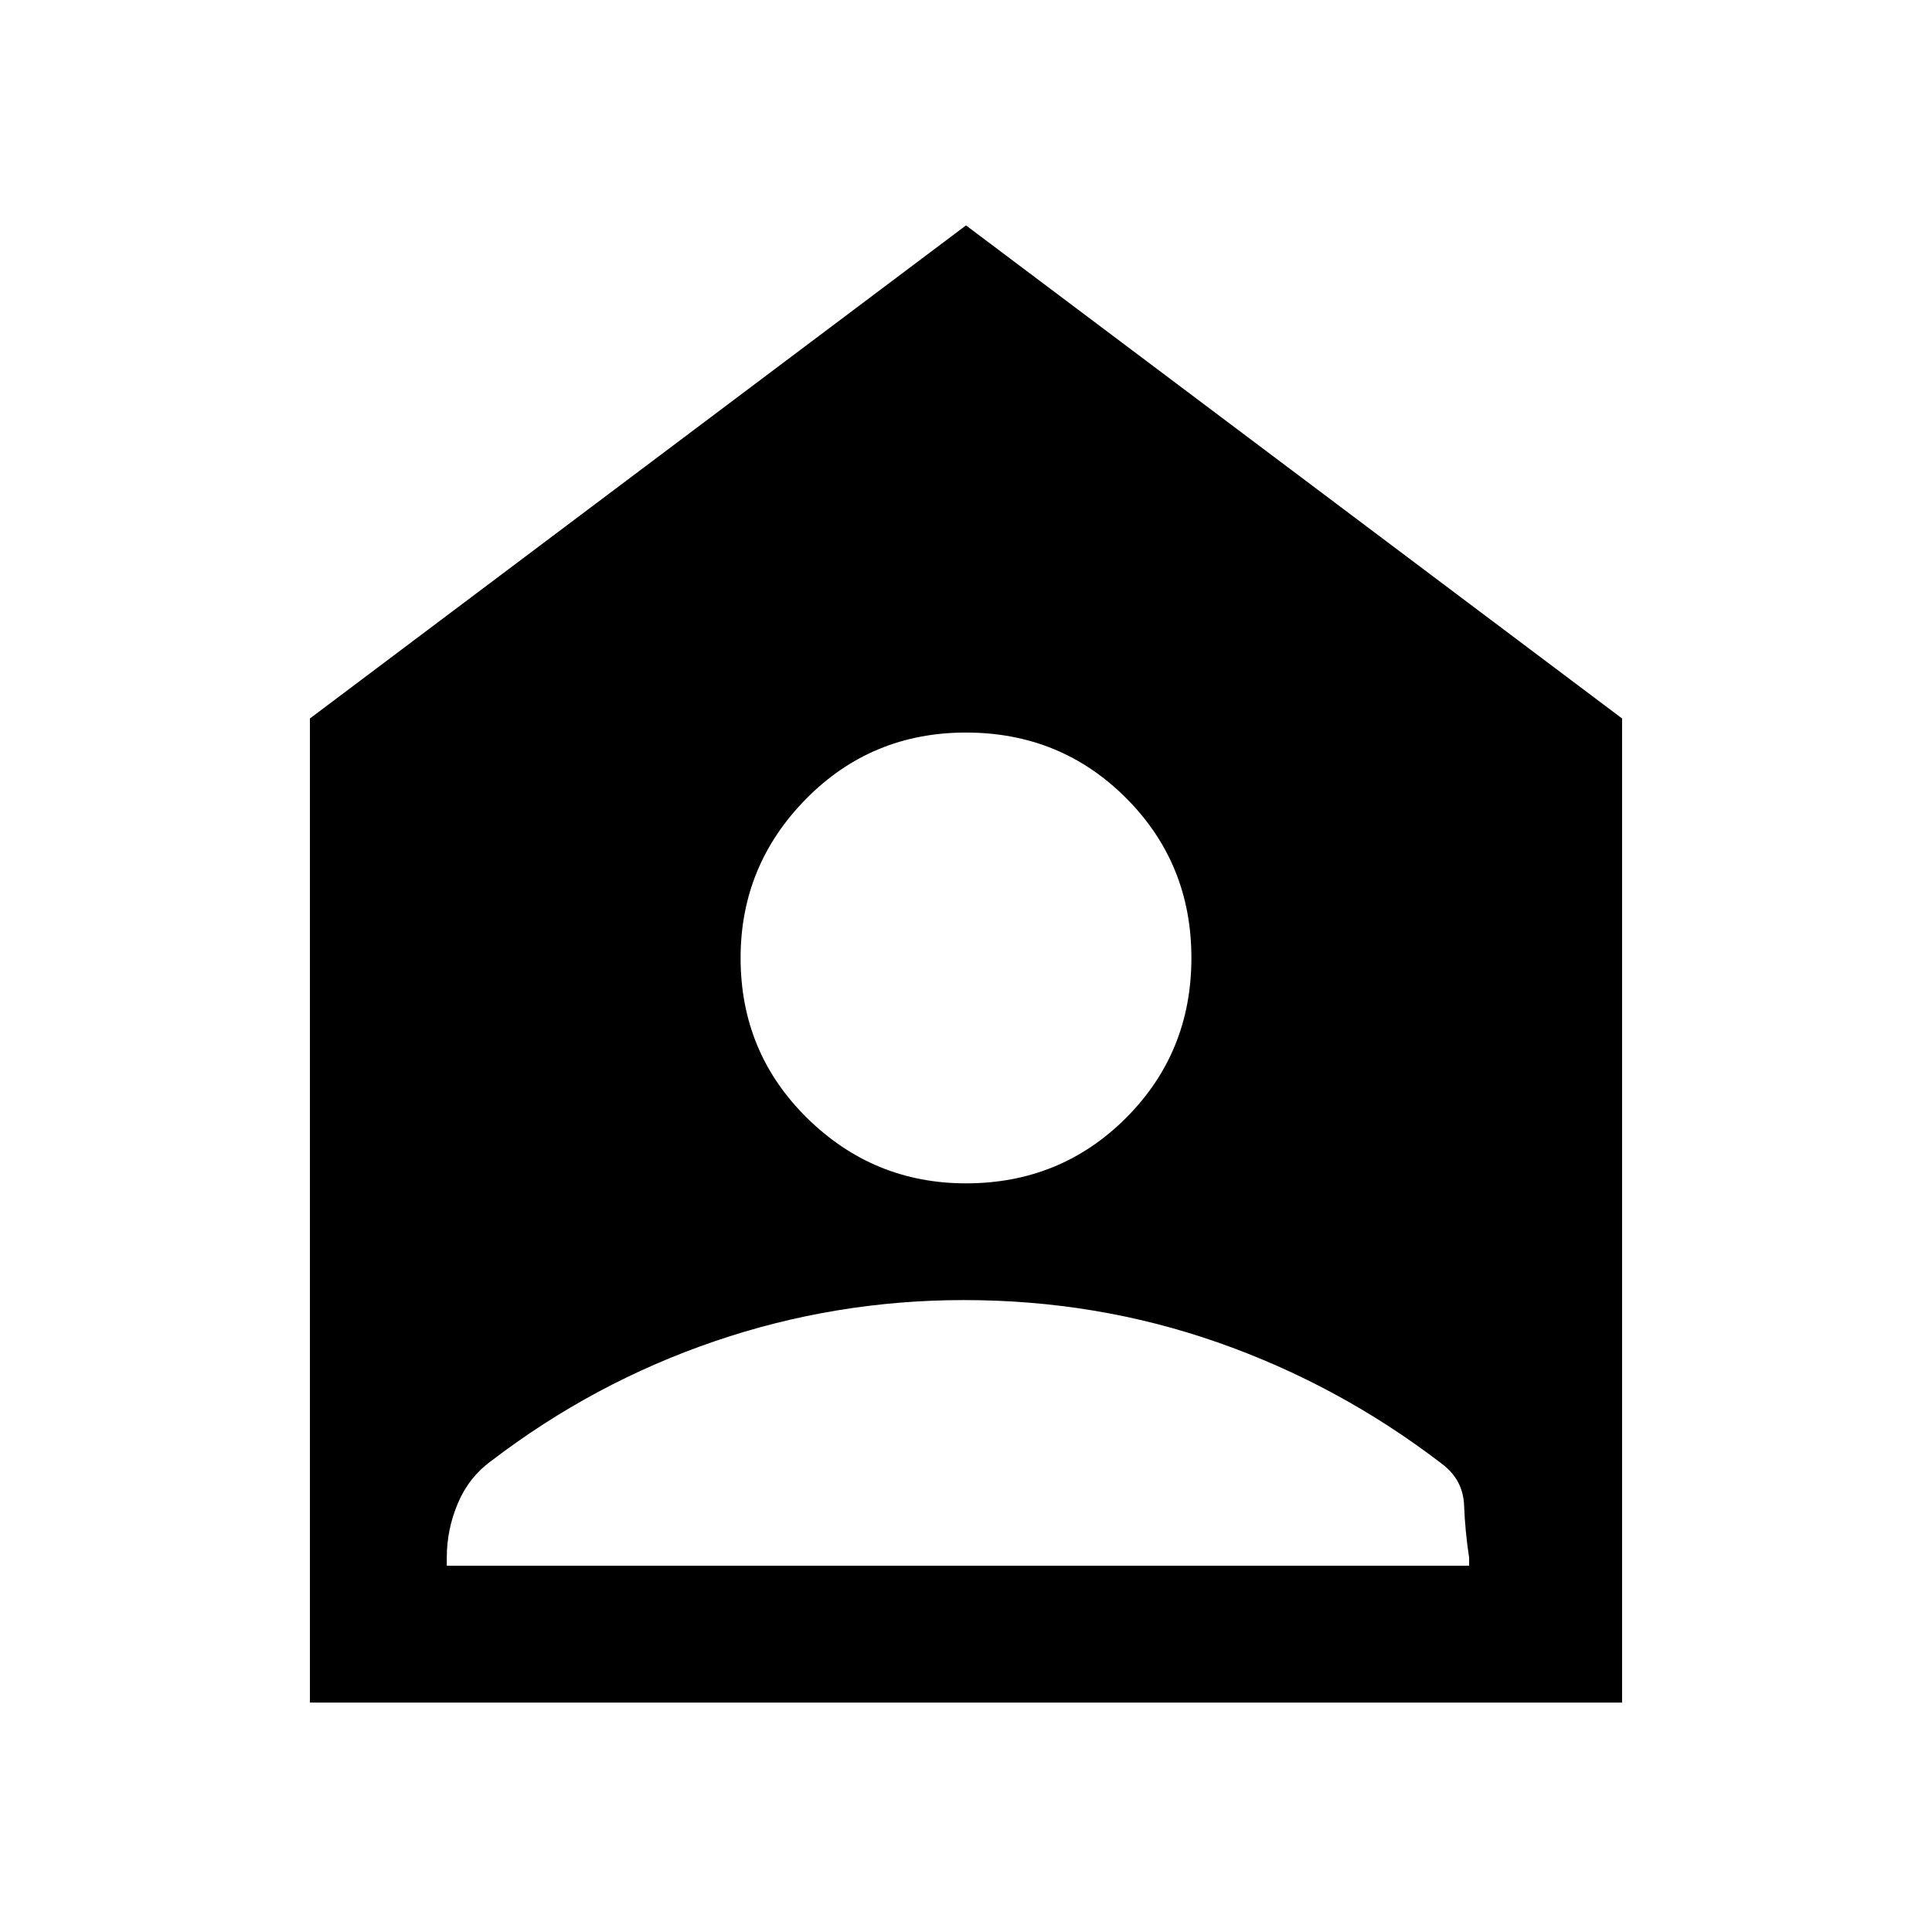 <svg xmlns="http://www.w3.org/2000/svg" width="48" height="48" viewBox="0 0 48 48"><path d="M7.7 42.3V17.85L24 5.6l16.3 12.25V42.3ZM24 29.4q2.35 0 3.975-1.625T29.6 23.8q0-2.35-1.625-3.975T24 18.2q-2.35 0-3.975 1.65T18.4 23.8q0 2.35 1.65 3.975T24 29.4Zm-12.9 9.5h25.4v-.2q-.1-.65-.125-1.3-.025-.65-.575-1.05-2.55-1.95-5.55-3t-6.3-1.05q-3.2 0-6.2 1.025T12.2 36.3q-.55.4-.825 1.05-.275.65-.275 1.35Z"/></svg>